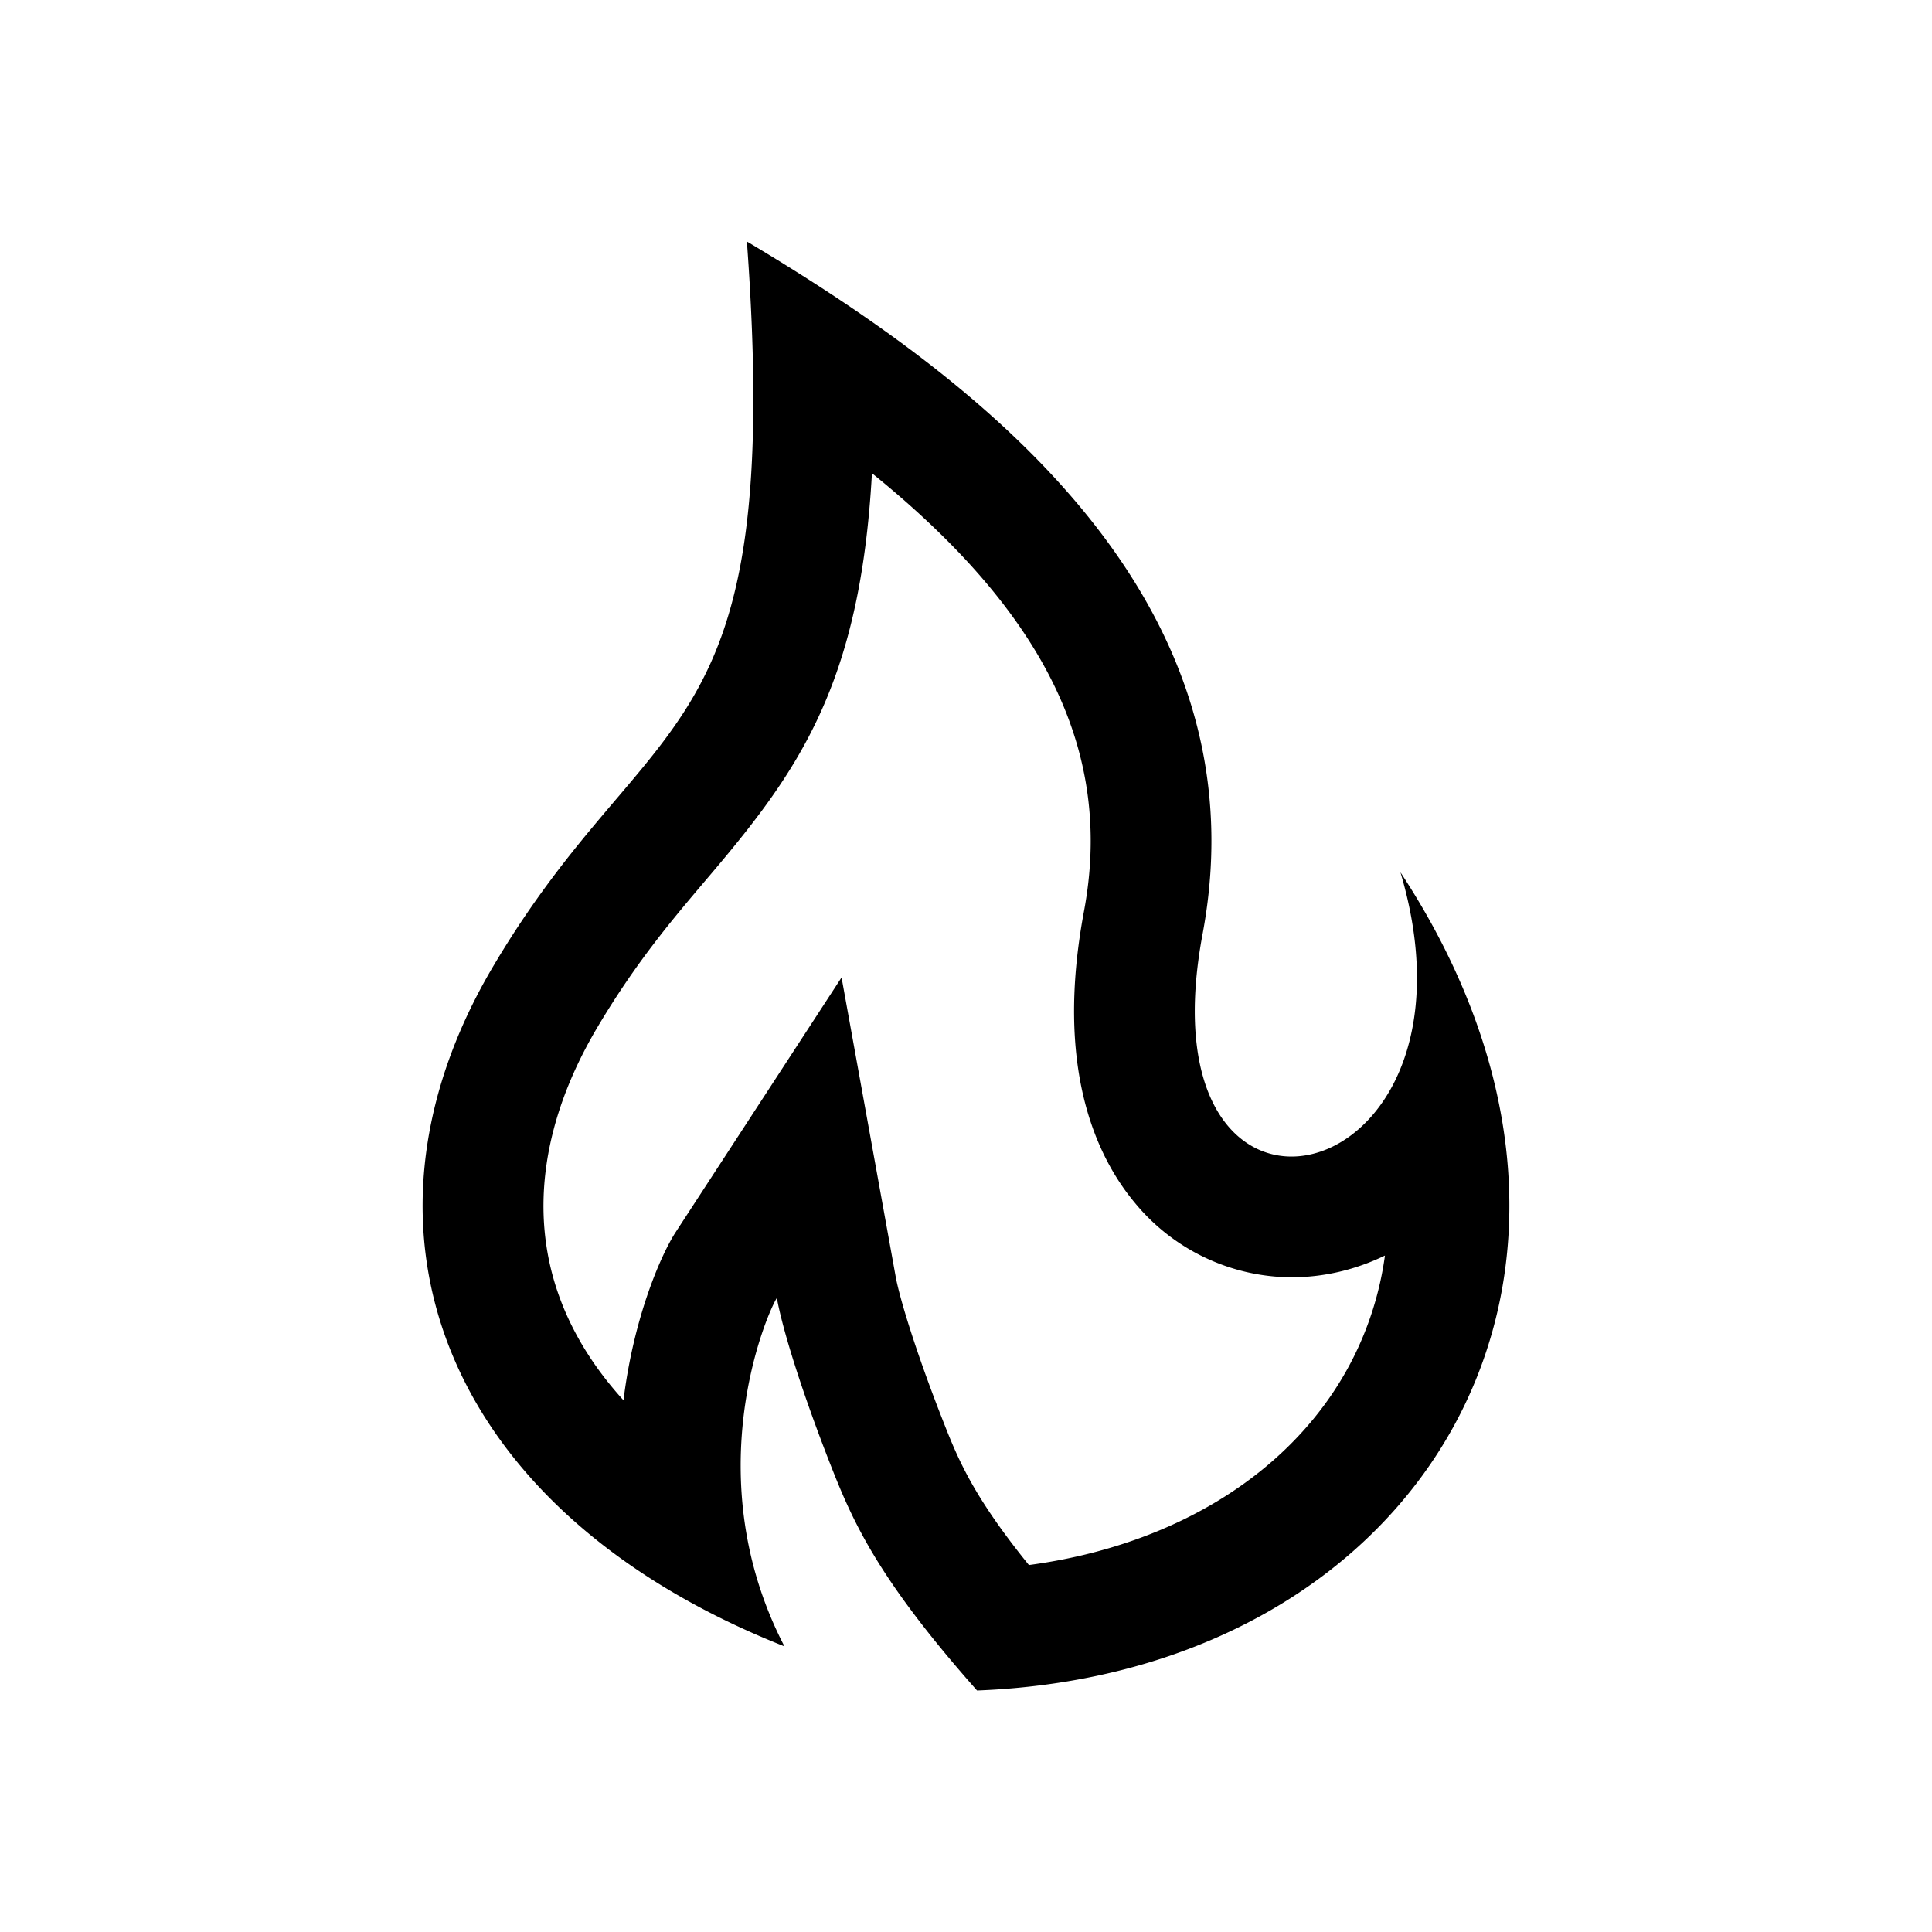 <svg class="icon" width="200px" height="200.00px" viewBox="0 0 1024 1024" version="1.1" xmlns="http://www.w3.org/2000/svg"><path d="M261.504 512c-84.128 141.92-24.192 289.984 154.272 360.608-46.656-89.92-9.44-176.32-4.032-184.64 3.296 18.048 13.984 51.392 28.032 87.328 11.904 30.4 24.704 60.448 78.08 120.704 236.48-9.184 363.552-221.824 224.416-433.664 28.192 95.04-17.248 150.656-57.76 150.656-32.8 0-62.4-36.48-47.104-118.016C671.552 312.64 511.36 196.928 395.872 128c19.904 272.256-50.24 242.08-134.368 384z m312.992-28.8c-15.36 82.144 6.112 129.184 26.88 154.176a108.128 108.128 0 0 0 83.136 39.616c17.184 0 34.016-4 49.536-11.52a173.056 173.056 0 0 1-17.504 55.616c-30.144 58.56-92.96 97.92-171.2 108.416-30.24-37.376-37.92-56.96-45.984-77.568-14.048-35.84-22.624-64.192-24.64-75.36l-28.672-158.496-87.904 134.944c-7.52 11.52-22.208 44.608-27.68 89.152-16.096-17.664-27.904-36.96-34.88-57.376-14.88-43.456-7.616-91.936 20.96-140.16 20.48-34.56 39.84-57.312 58.56-79.36 47.68-56.064 80.832-101.856 87.04-214.464 92.928 75.04 128 149.056 112.352 232.384z" /></svg>